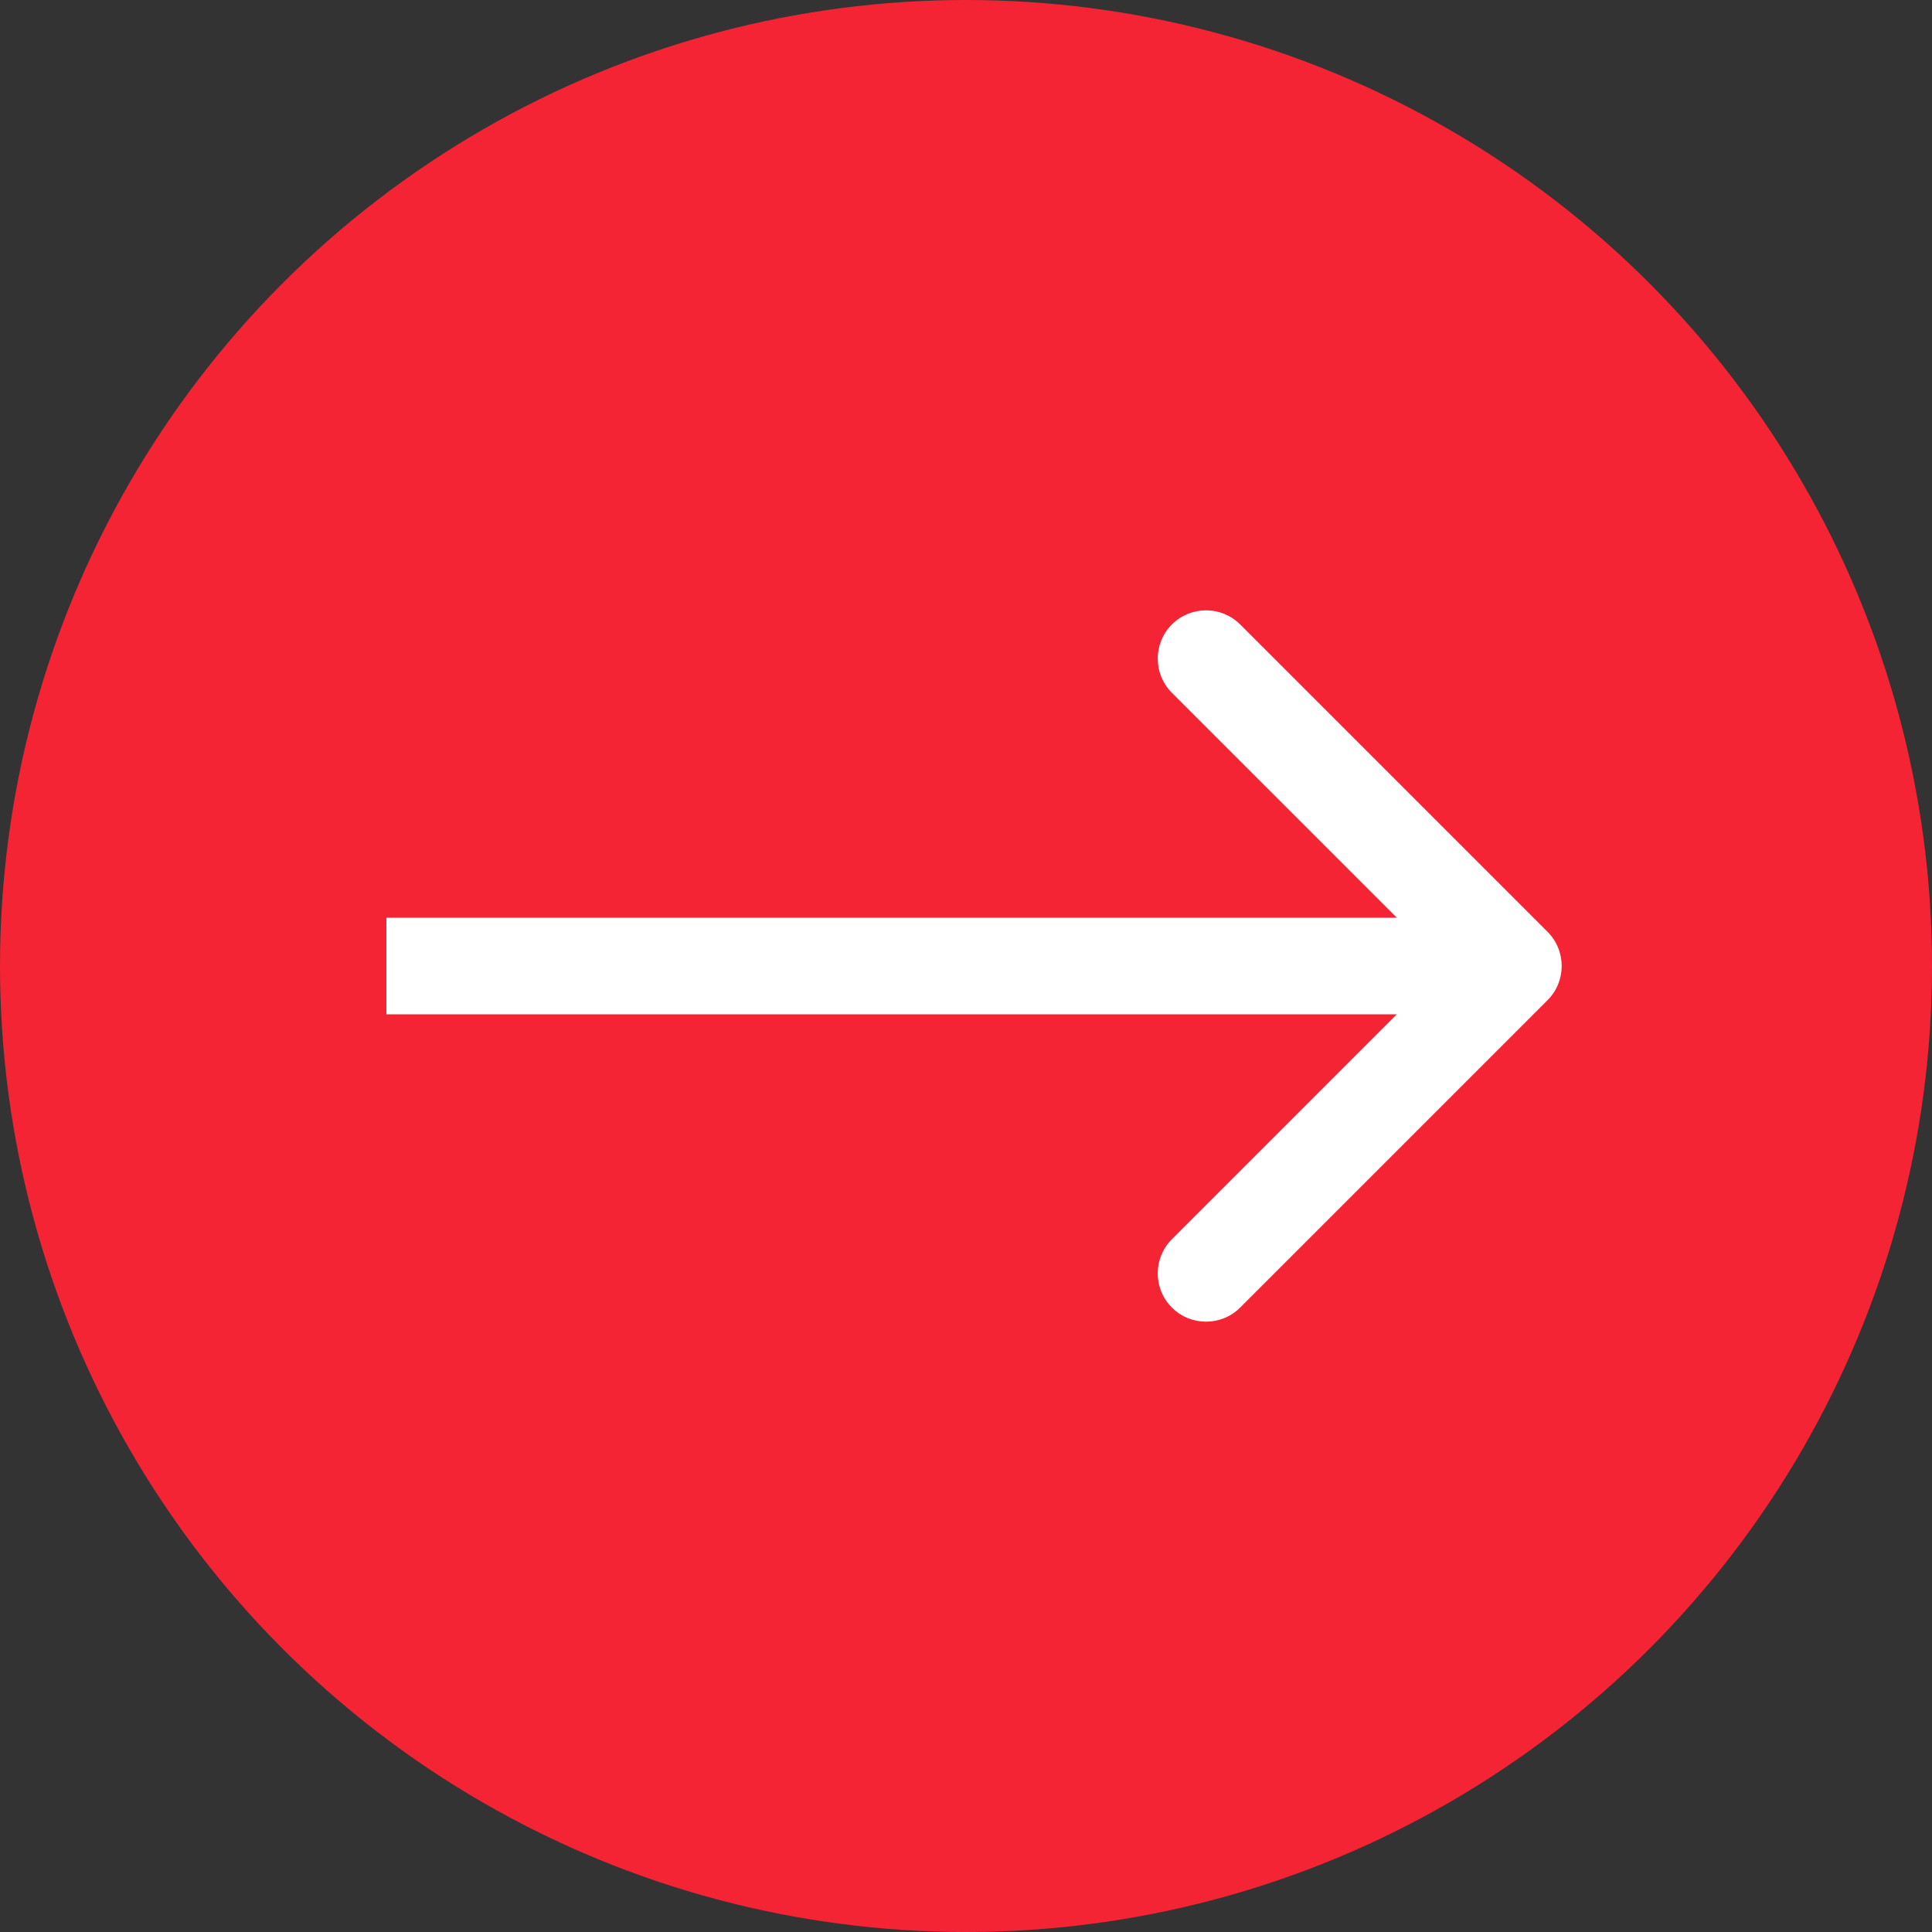 <svg width="60" height="60" viewBox="0 0 60 60" fill="none" xmlns="http://www.w3.org/2000/svg">
<rect x="0" y="0" width="60" height="60" fill="#333333" stroke="none"/>
<circle cx="30" cy="30" r="30" fill="#F42434"/>
<path d="M48.061 31.061C48.646 30.475 48.646 29.525 48.061 28.939L38.515 19.393C37.929 18.808 36.979 18.808 36.393 19.393C35.808 19.979 35.808 20.929 36.393 21.515L44.879 30L36.393 38.485C35.808 39.071 35.808 40.021 36.393 40.607C36.979 41.192 37.929 41.192 38.515 40.607L48.061 31.061ZM12 31.5H47V28.5H12V31.5Z" fill="white"/>
</svg>
